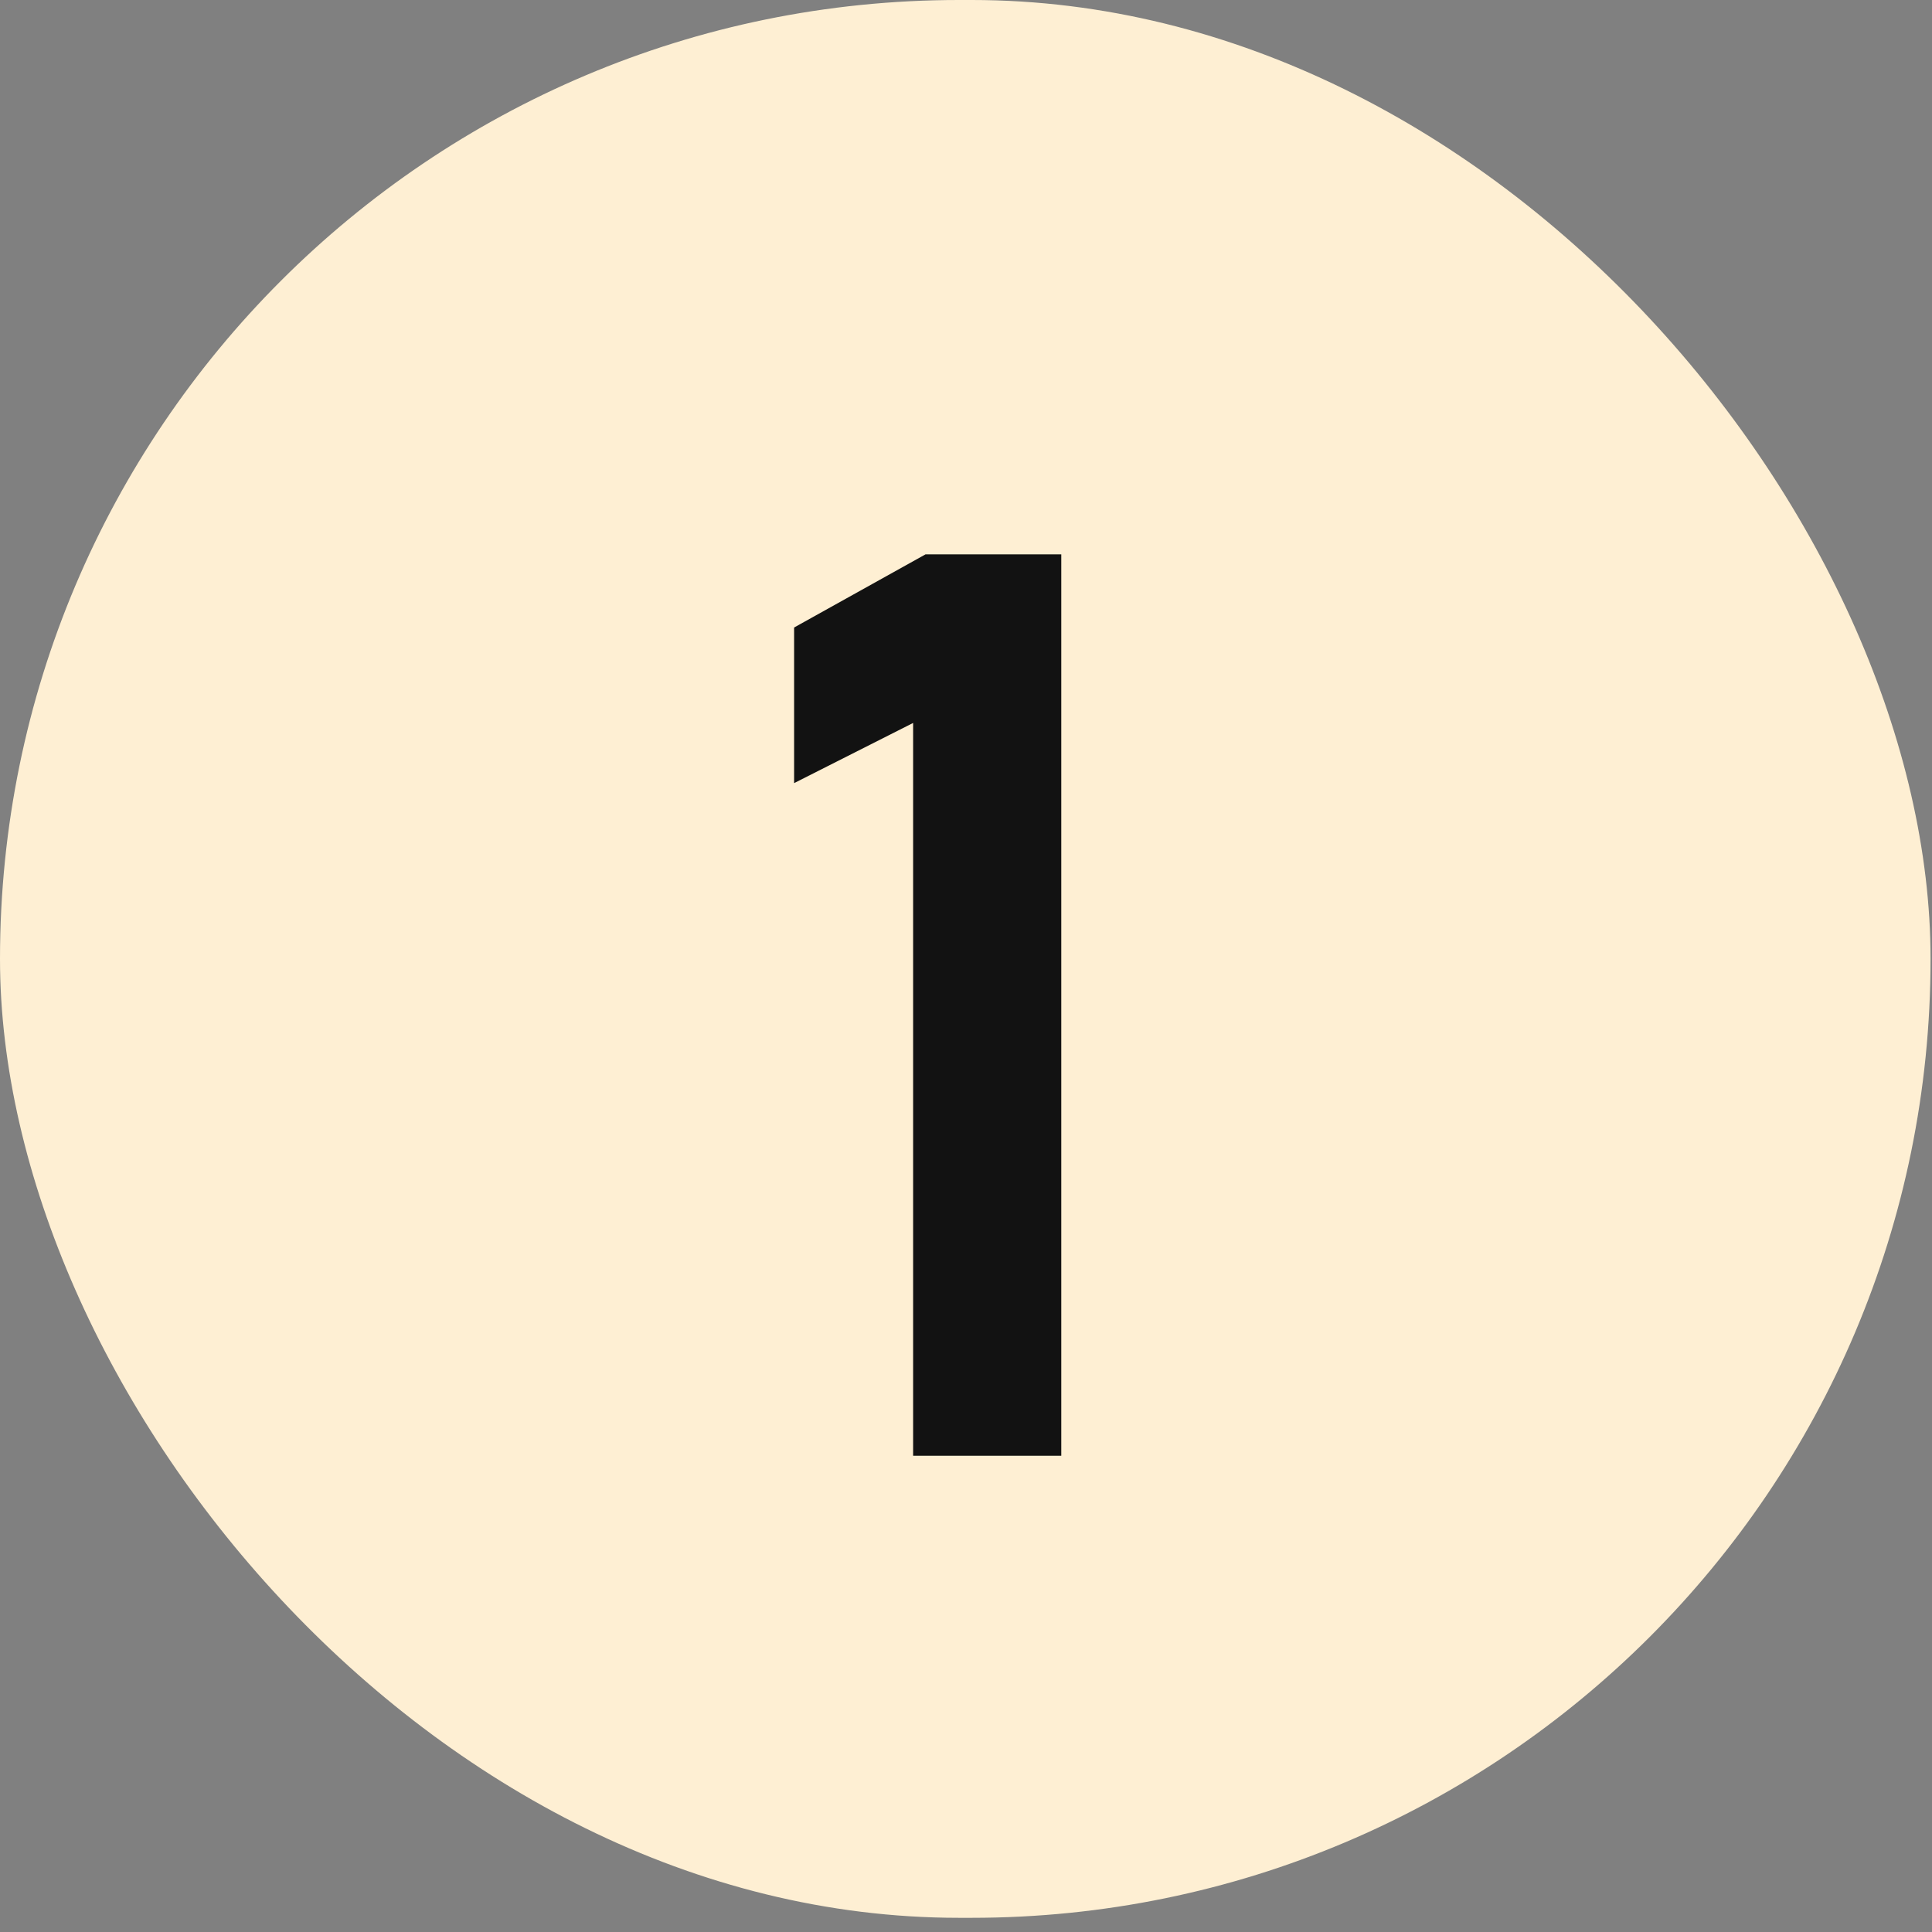  <svg
    width="35"
    height="35"
    viewBox="0 0 35 35"
    fill="none"
    xmlns="http://www.w3.org/2000/svg"
  >
    <rect x="0" y="0" width="35" height="35" fill="#808080" stroke="none"/>
    <rect width="34.974" height="34.743" rx="17.372" fill="#FEEFD3" />
    <path
      d="M19.226 26.372H16.542V13.097L14.386 14.187V11.368L16.766 10.043H19.226V26.372Z"
      fill="#121212"
    />
  </svg>